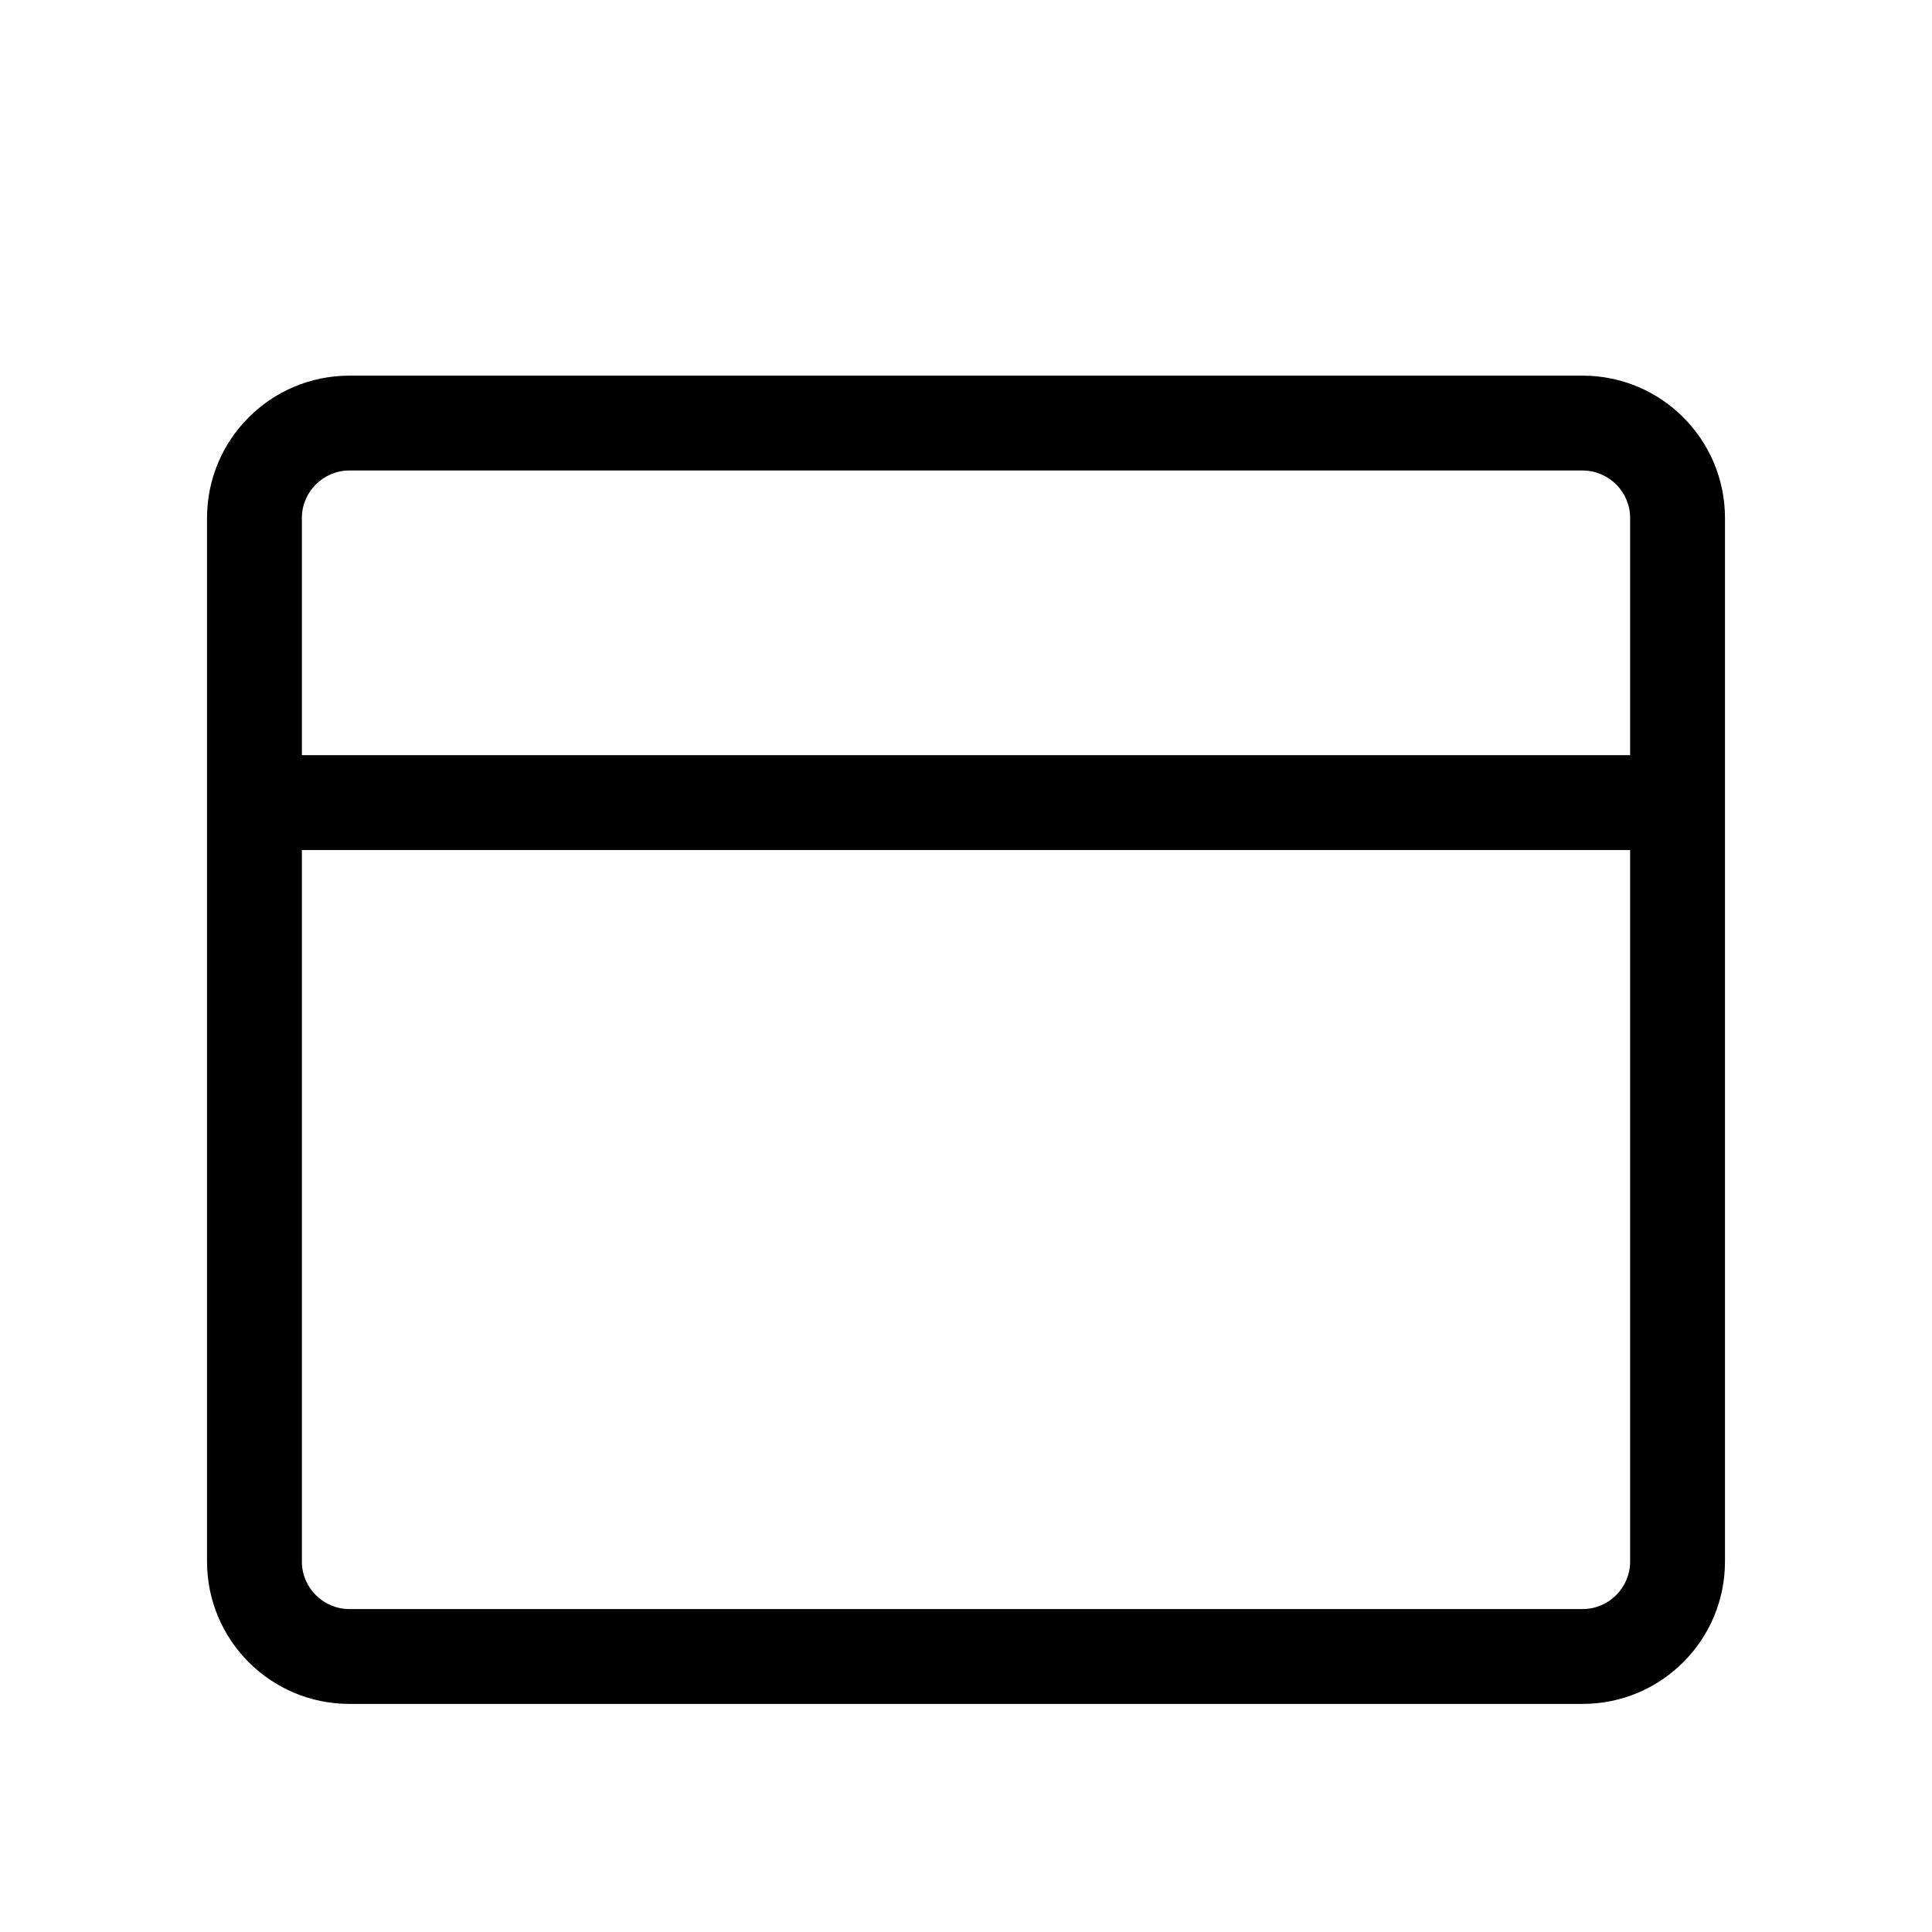 <!-- Generated by IcoMoon.io -->
<svg version="1.1" xmlns="http://www.w3.org/2000/svg" width="32" height="32" viewBox="0 0 32 32">
    <title>window-maximize</title>
    <path d="M26.214 6.222h-20.428c-1.301 0-2.357 1.056-2.357 2.357v17.286c0 1.301 1.056 2.357 2.357 2.357h20.428c1.301 0 2.357-1.056 2.357-2.357v-17.286c0-1.301-1.056-2.357-2.357-2.357zM27 25.865c0 0.432-0.354 0.786-0.786 0.786h-20.428c-0.432 0-0.786-0.354-0.786-0.786v-11.786h22v11.786zM5 12.508v-3.929c0-0.432 0.354-0.786 0.786-0.786h20.428c0.432 0 0.786 0.354 0.786 0.786v3.929h-22z"></path>
</svg>
